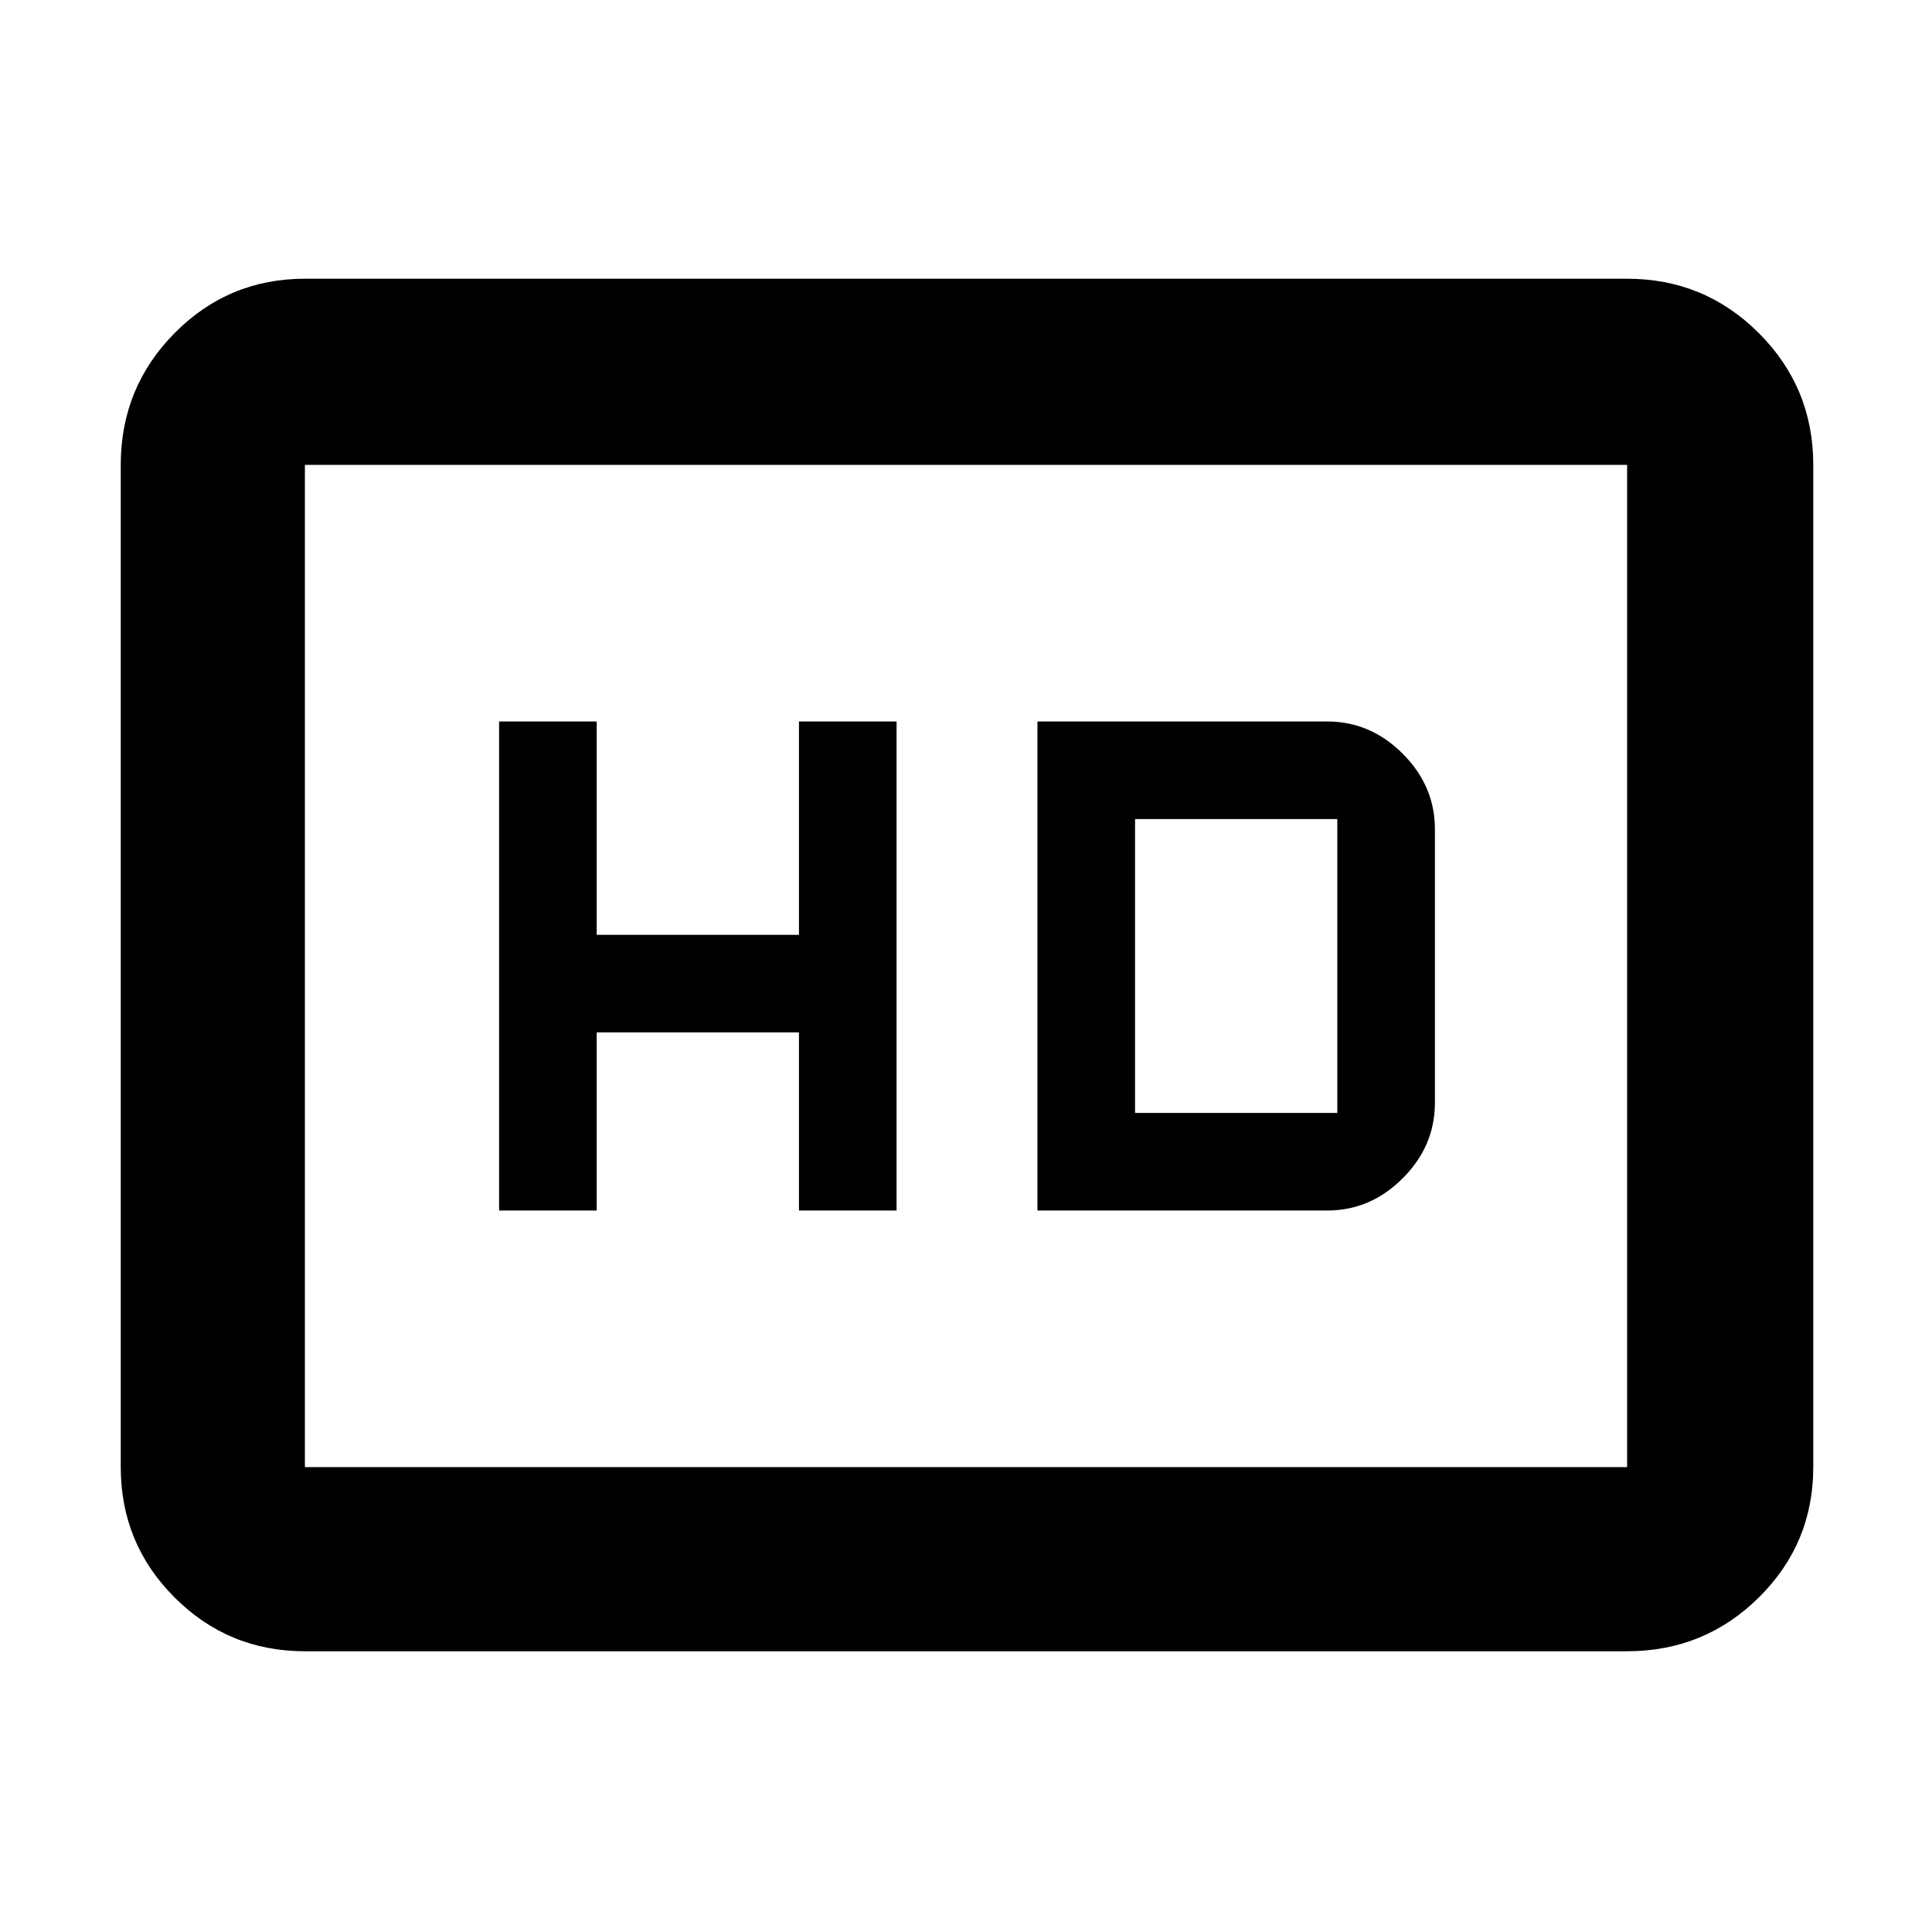 <svg xmlns="http://www.w3.org/2000/svg" height="48" viewBox="0 -960 960 960" width="48"><path d="M248-358.5h48.5V-447H397v88.5h48.5v-243H397v106H296.5v-106H248v243Zm267.5 0h144q21.49 0 37.49-16.01Q713-390.51 713-412v-136q0-21.49-16.01-37.49-16-16.01-37.49-16.01h-144v243ZM564-407v-146h100.5v146H564ZM151.5-139.5q-38.02 0-64.76-26.74Q60-192.98 60-231v-498q0-38.43 26.74-65.47 26.74-27.03 64.76-27.03h657q38.43 0 65.47 27.03Q901-767.43 901-729v498q0 38.02-27.03 64.76-27.04 26.74-65.47 26.74h-657Zm0-91.5h657v-498h-657v498Zm0 0v-498 498Z"/></svg>